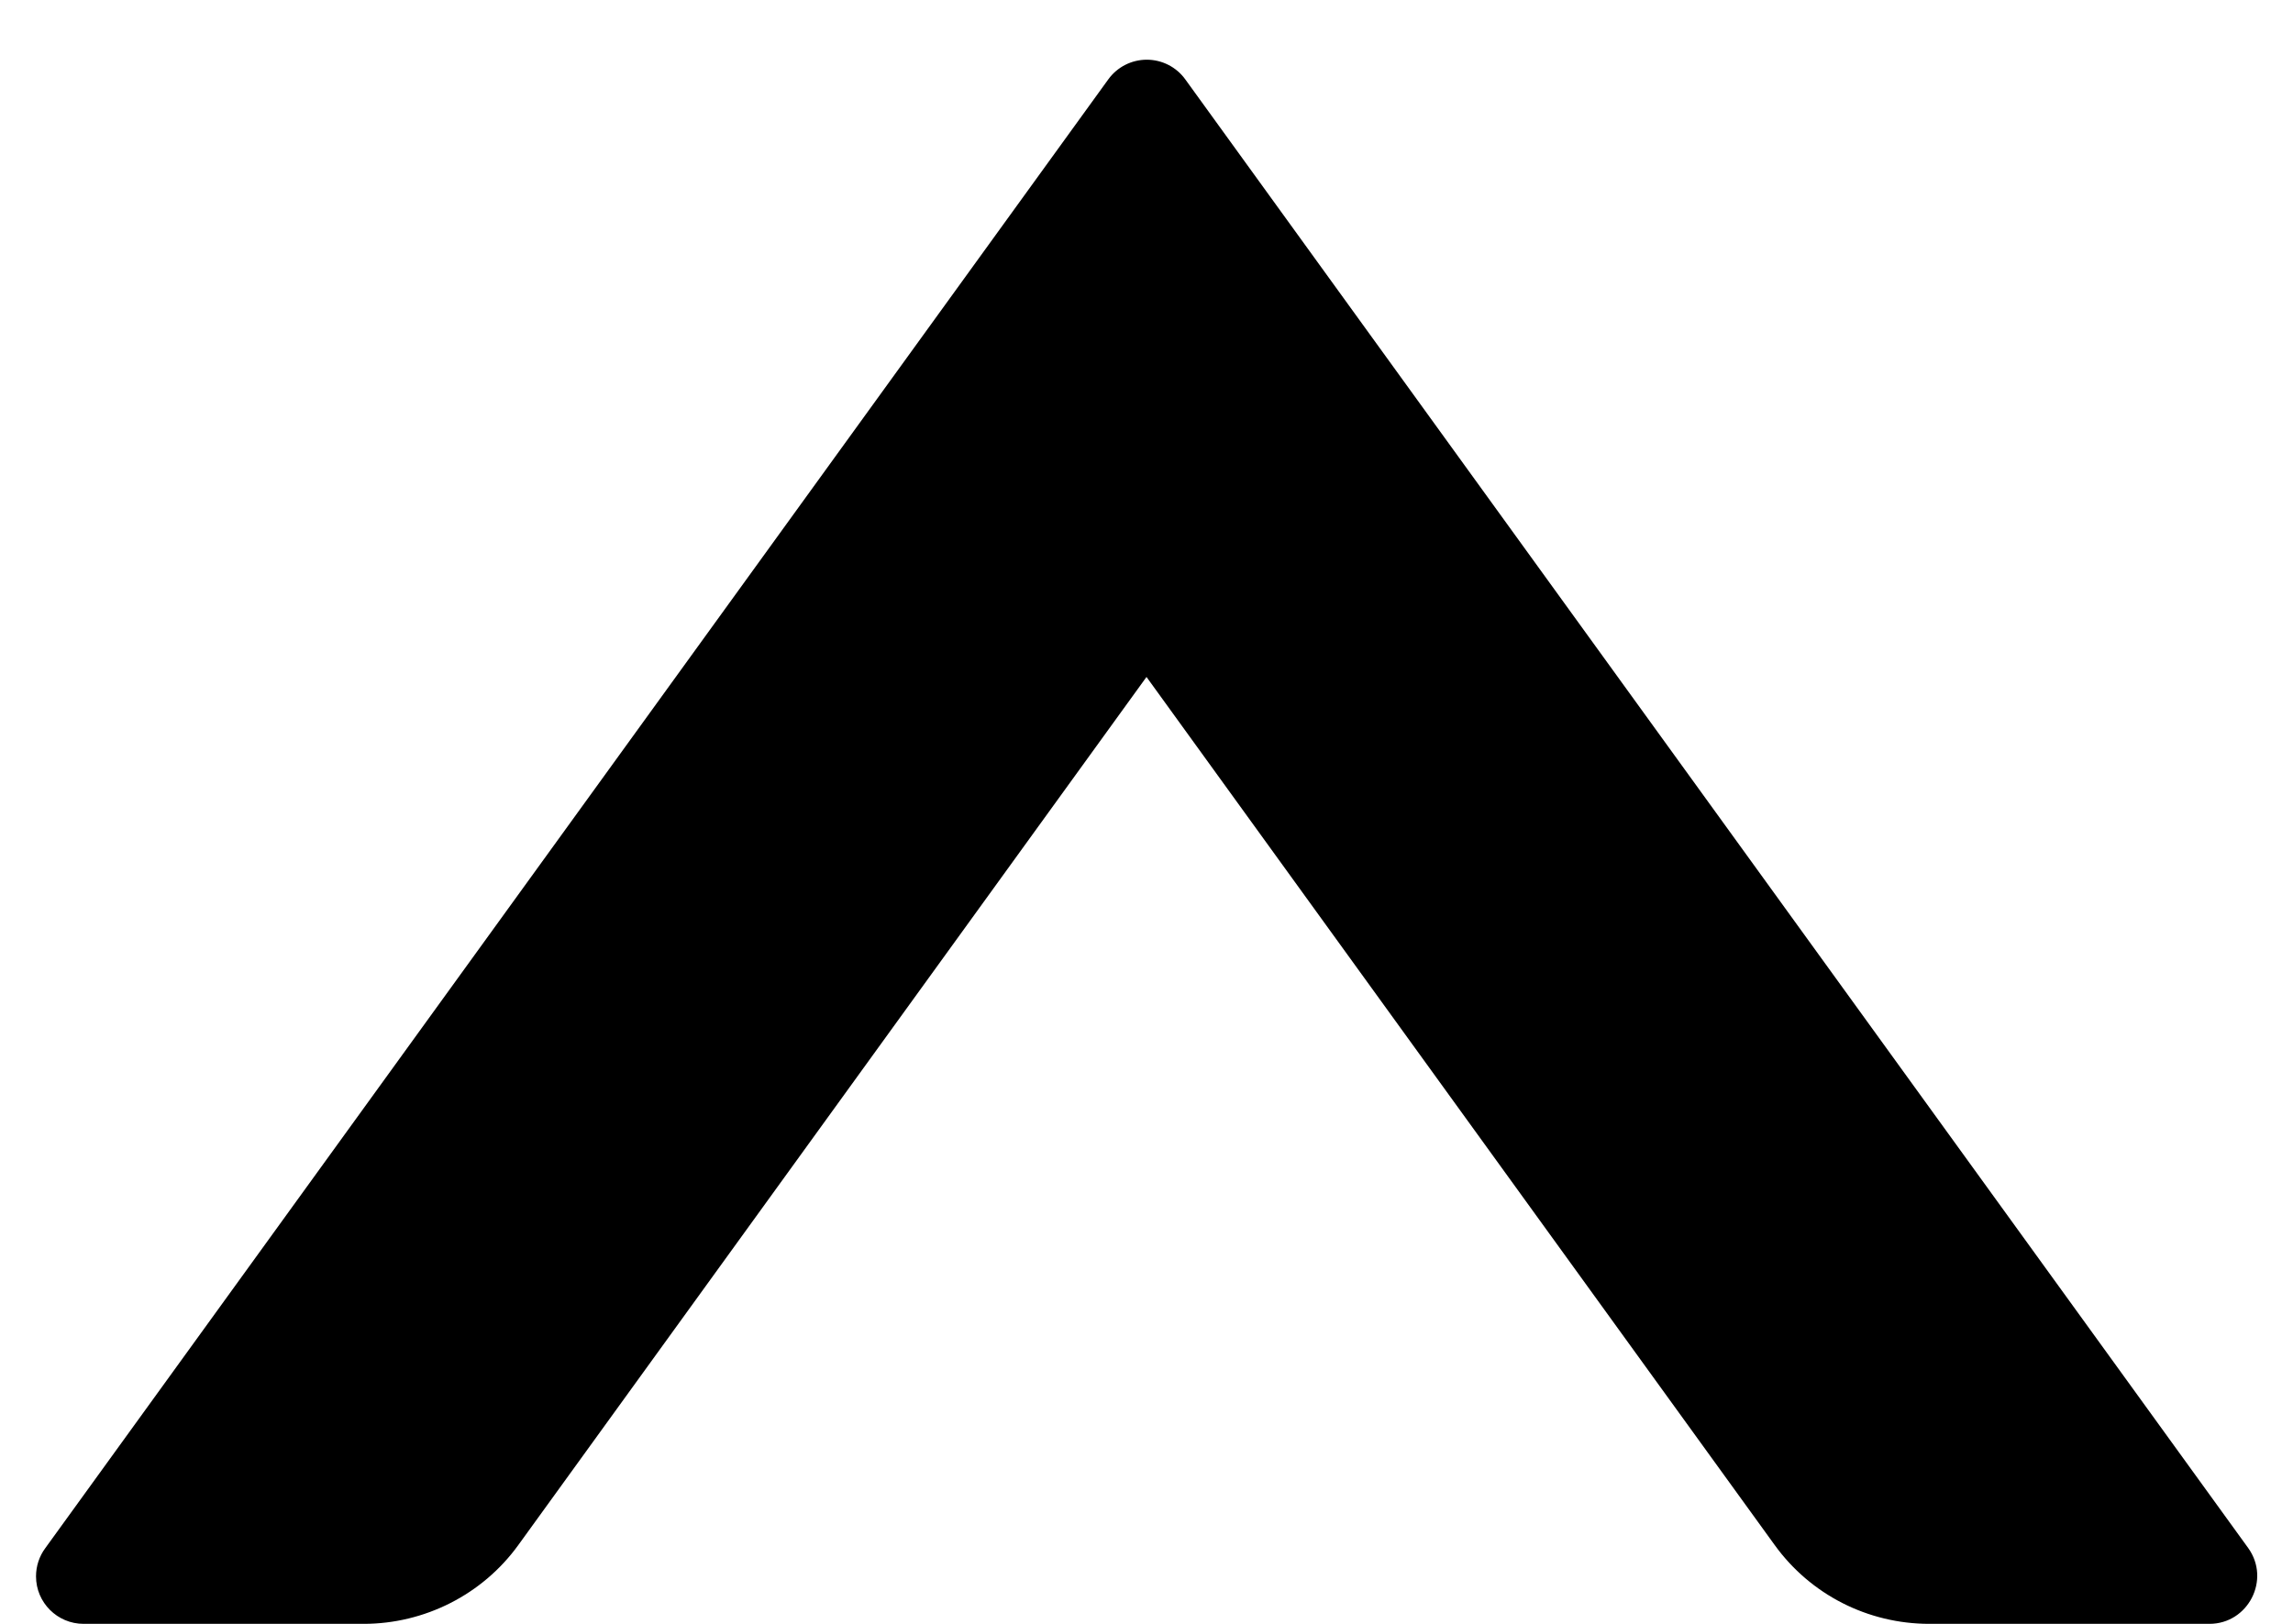 ﻿<?xml version="1.0" encoding="utf-8"?>
<svg version="1.1" xmlns:xlink="http://www.w3.org/1999/xlink" width="24px" height="17px" xmlns="http://www.w3.org/2000/svg">
  <defs>
    <pattern id="BGPattern" patternUnits="userSpaceOnUse" alignment="0 0" imageRepeat="None" />
    <mask fill="white" id="Clip2796">
      <path d="M 0.875 17  L 3.806 17  C 4.444 17  5.05 16.694  5.425 16.175  L 12 7.087  L 18.575 16.175  C 18.95 16.694  19.55 17  20.194 17  L 23.125 17  C 23.531 17  23.769 16.537  23.531 16.206  L 12.406 0.831  C 12.313 0.702  12.163 0.625  12.003 0.625  C 11.843 0.625  11.693 0.702  11.6 0.831  L 0.475 16.206  C 0.411 16.292  0.377 16.396  0.377 16.503  C 0.377 16.777  0.6 17  0.875 17  Z " fill-rule="evenodd" />
    </mask>
  </defs>
  <g transform="matrix(1 0 0 1 -13 -15 )">
    <path d="M 0.875 17  L 3.806 17  C 4.444 17  5.05 16.694  5.425 16.175  L 12 7.087  L 18.575 16.175  C 18.95 16.694  19.55 17  20.194 17  L 23.125 17  C 23.531 17  23.769 16.537  23.531 16.206  L 12.406 0.831  C 12.313 0.702  12.163 0.625  12.003 0.625  C 11.843 0.625  11.693 0.702  11.6 0.831  L 0.475 16.206  C 0.411 16.292  0.377 16.396  0.377 16.503  C 0.377 16.777  0.6 17  0.875 17  Z " fill-rule="nonzero" fill="rgba(0, 0, 0, 1)" stroke="none" transform="matrix(1 0 0 1 13 15 )" class="fill" />
    <path d="M 0.875 17  L 3.806 17  C 4.444 17  5.05 16.694  5.425 16.175  L 12 7.087  L 18.575 16.175  C 18.95 16.694  19.55 17  20.194 17  L 23.125 17  C 23.531 17  23.769 16.537  23.531 16.206  L 12.406 0.831  C 12.313 0.702  12.163 0.625  12.003 0.625  C 11.843 0.625  11.693 0.702  11.6 0.831  L 0.475 16.206  C 0.411 16.292  0.377 16.396  0.377 16.503  C 0.377 16.777  0.6 17  0.875 17  Z " stroke-width="0" stroke-dasharray="0" stroke="rgba(255, 255, 255, 0)" fill="none" transform="matrix(1 0 0 1 13 15 )" class="stroke" mask="url(#Clip2796)" />
  </g>
</svg>